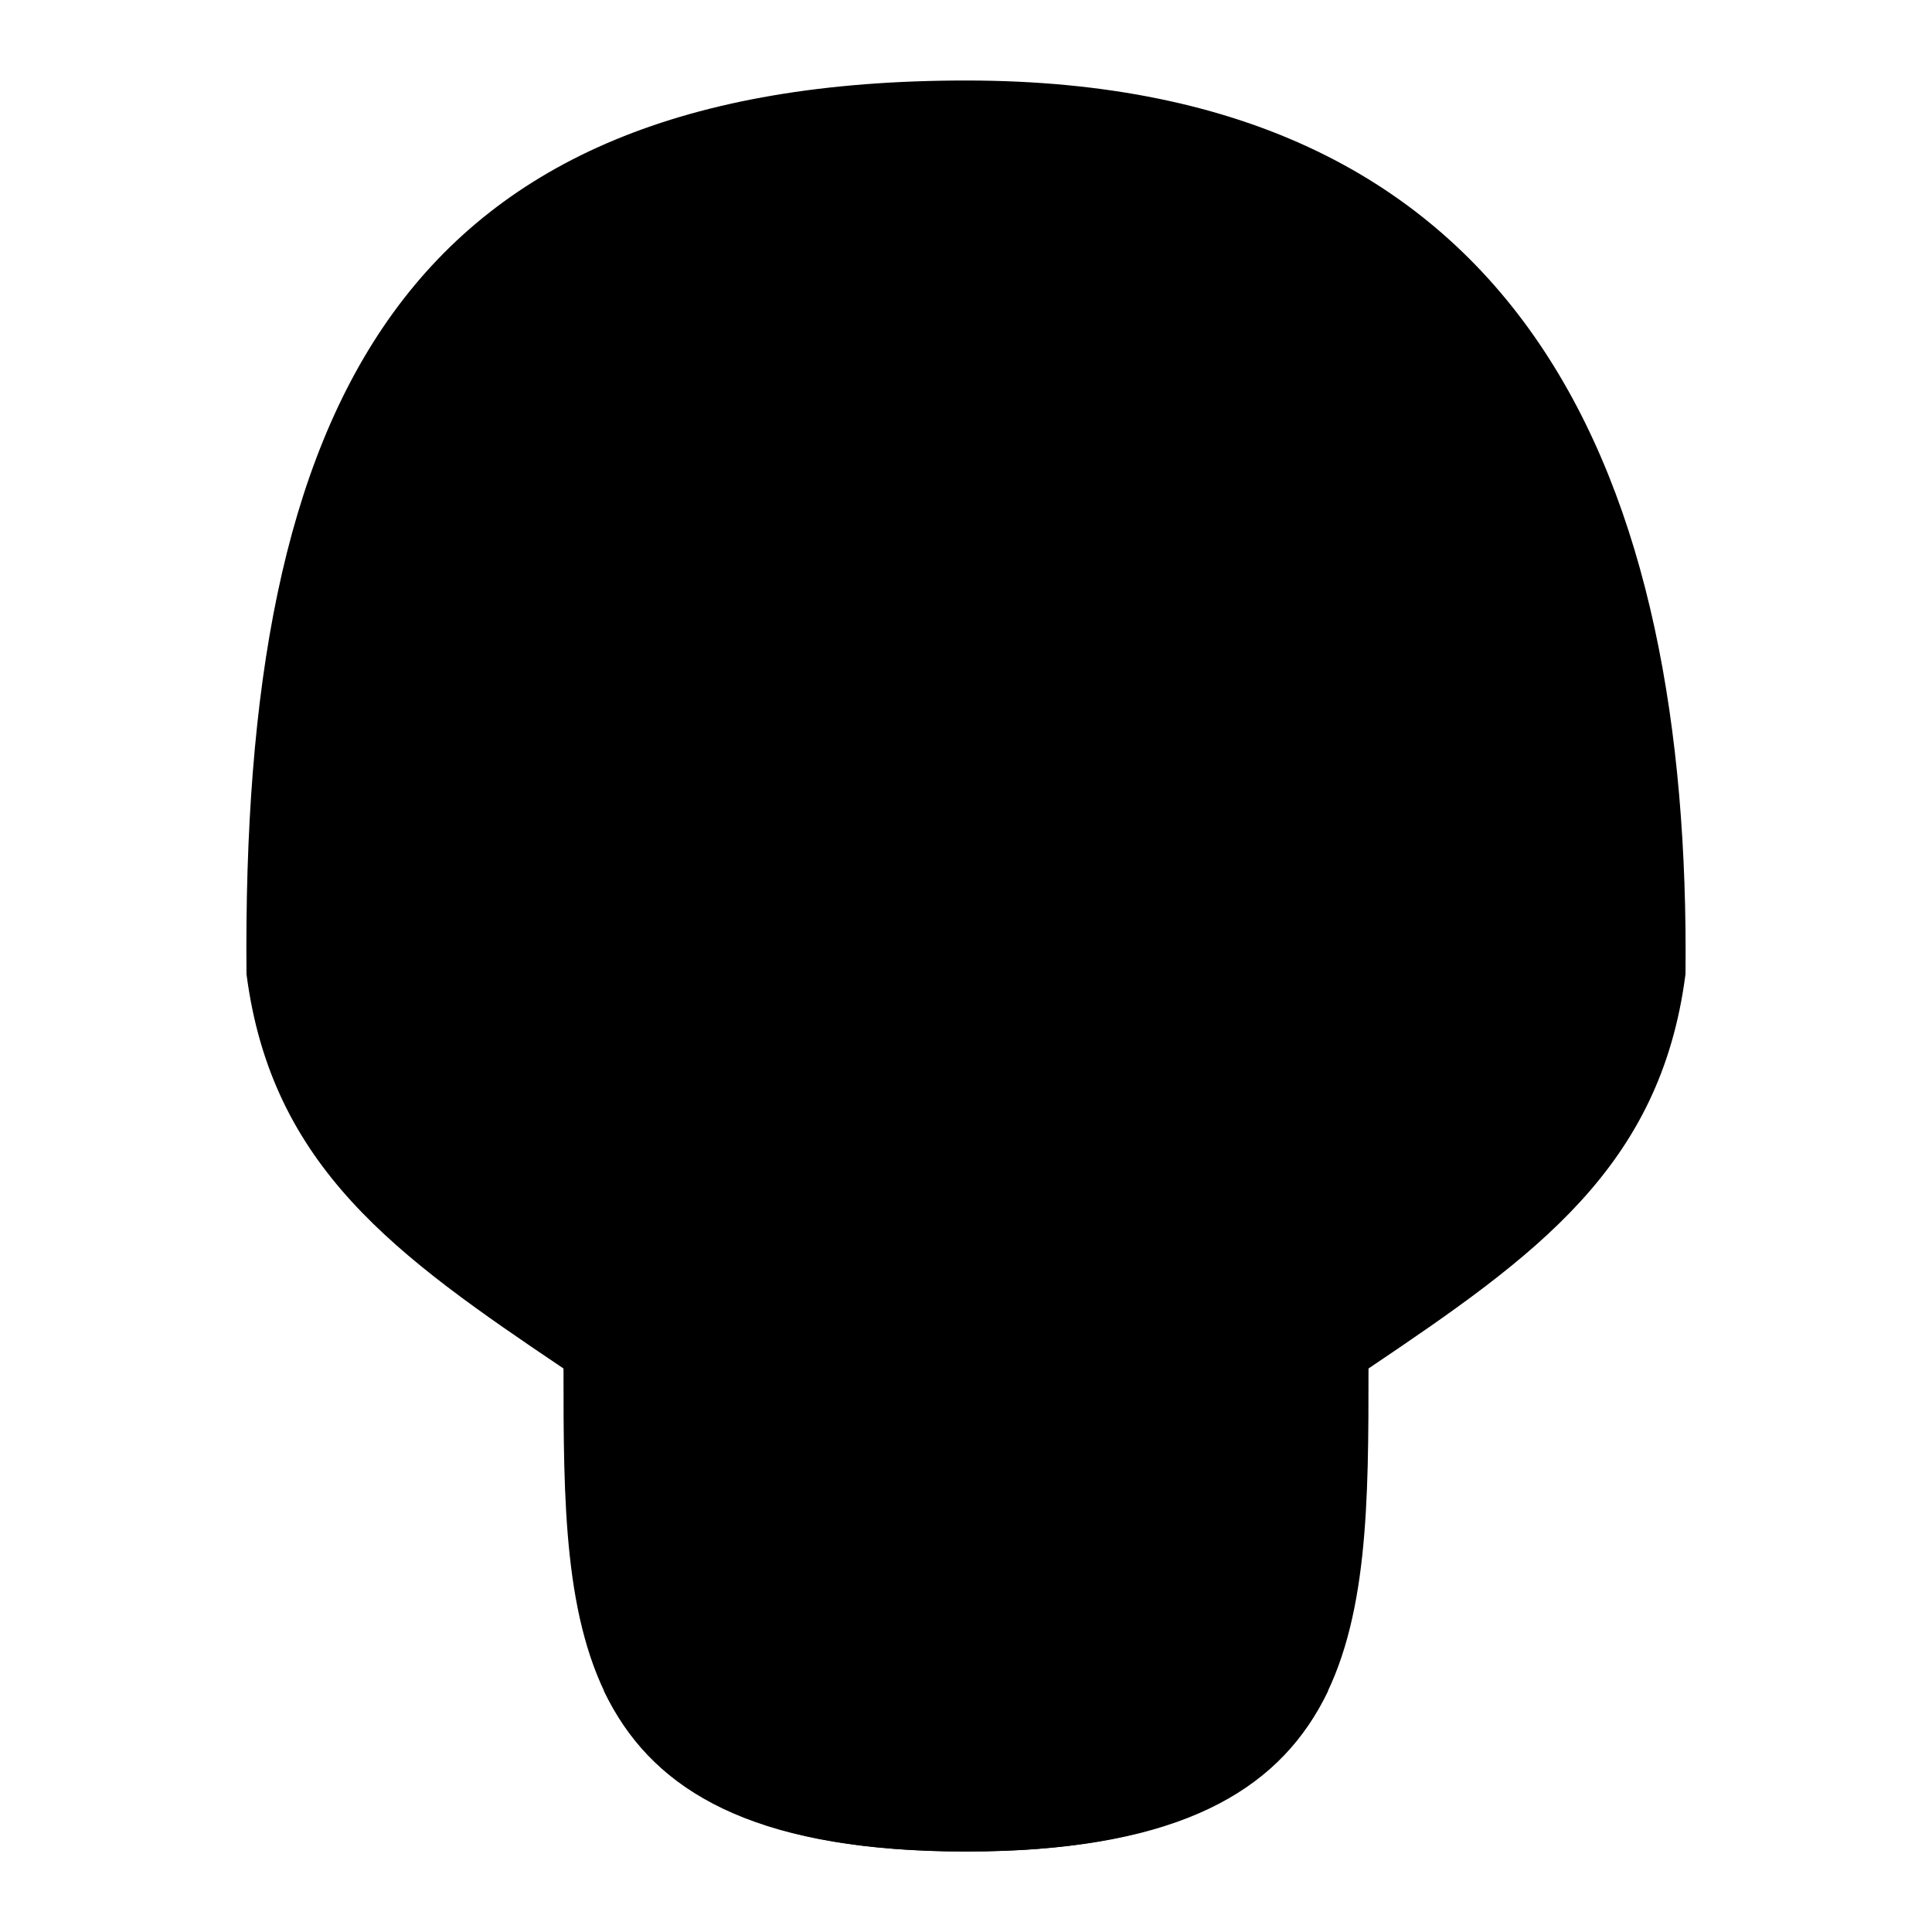 <svg xmlns="http://www.w3.org/2000/svg" viewBox="0 0 24 24"><path d="M17 17c0 3.3 0 6-5 6s-5-2.7-5-6c0-3.4 1.686-6 5-6s5 2.6 5 6z"/><path d="M8 18v3h2v-3H8zm3 0v3h2v-3h-2zm3 0v3h2v-3h-2z"/><path d="M8 19v2h1v-2H8zm3 0v2h1v-2h-1zm3 0v2h1v-2h-1zm-6.5 2c.577 1.2 1.821 2 4.5 2 2.679 0 3.923-.8 4.5-2h-9zM12 1C5 1 3 5 3.062 12.1 3.373 14.5 4.92 15.6 7 17c.808 1 .594 1.6 2 2 1.473-.1 1.526 0 3 0s1.527-.1 3 0c1.406-.4 1.192-1 2-2 2.08-1.4 3.629-2.5 3.938-4.9C21 6 19 1 12 1z"/><path d="M11 12a3 3 0 11-6 0 3 3 0 016 0zm1.91 6c.28 0 .561-.2.774-.4.427-.5.415-1.2 0-1.7L12 14l-1.684 1.9c-.415.5-.427 1.2 0 1.7.426.5 1.121.5 1.547 0l.137-.1.137.1c.213.2.494.4.773.4zM19 12a3 3 0 11-6 0 3 3 0 016 0z"/><path d="M8 9c-1.657 0-3 1.3-3 3 0 .1.034.3.063.5C5.306 11 6.518 10 8 10s2.694 1 2.938 2.5c.028-.2.062-.4.062-.5 0-1.7-1.343-3-3-3zm8 0c-1.657 0-3 1.3-3 3 0 .1.034.3.062.5C13.306 11 14.518 10 16 10s2.694 1 2.938 2.5c.028-.2.062-.4.062-.5 0-1.7-1.343-3-3-3zm-4 5l-1.688 1.9c-.326.4-.408.9-.218 1.4a.8.8 0 01.218-.4L12 15l1.688 1.9a.8.8 0 01.218.4c.19-.5.108-1-.218-1.4L12 14z"/></svg>